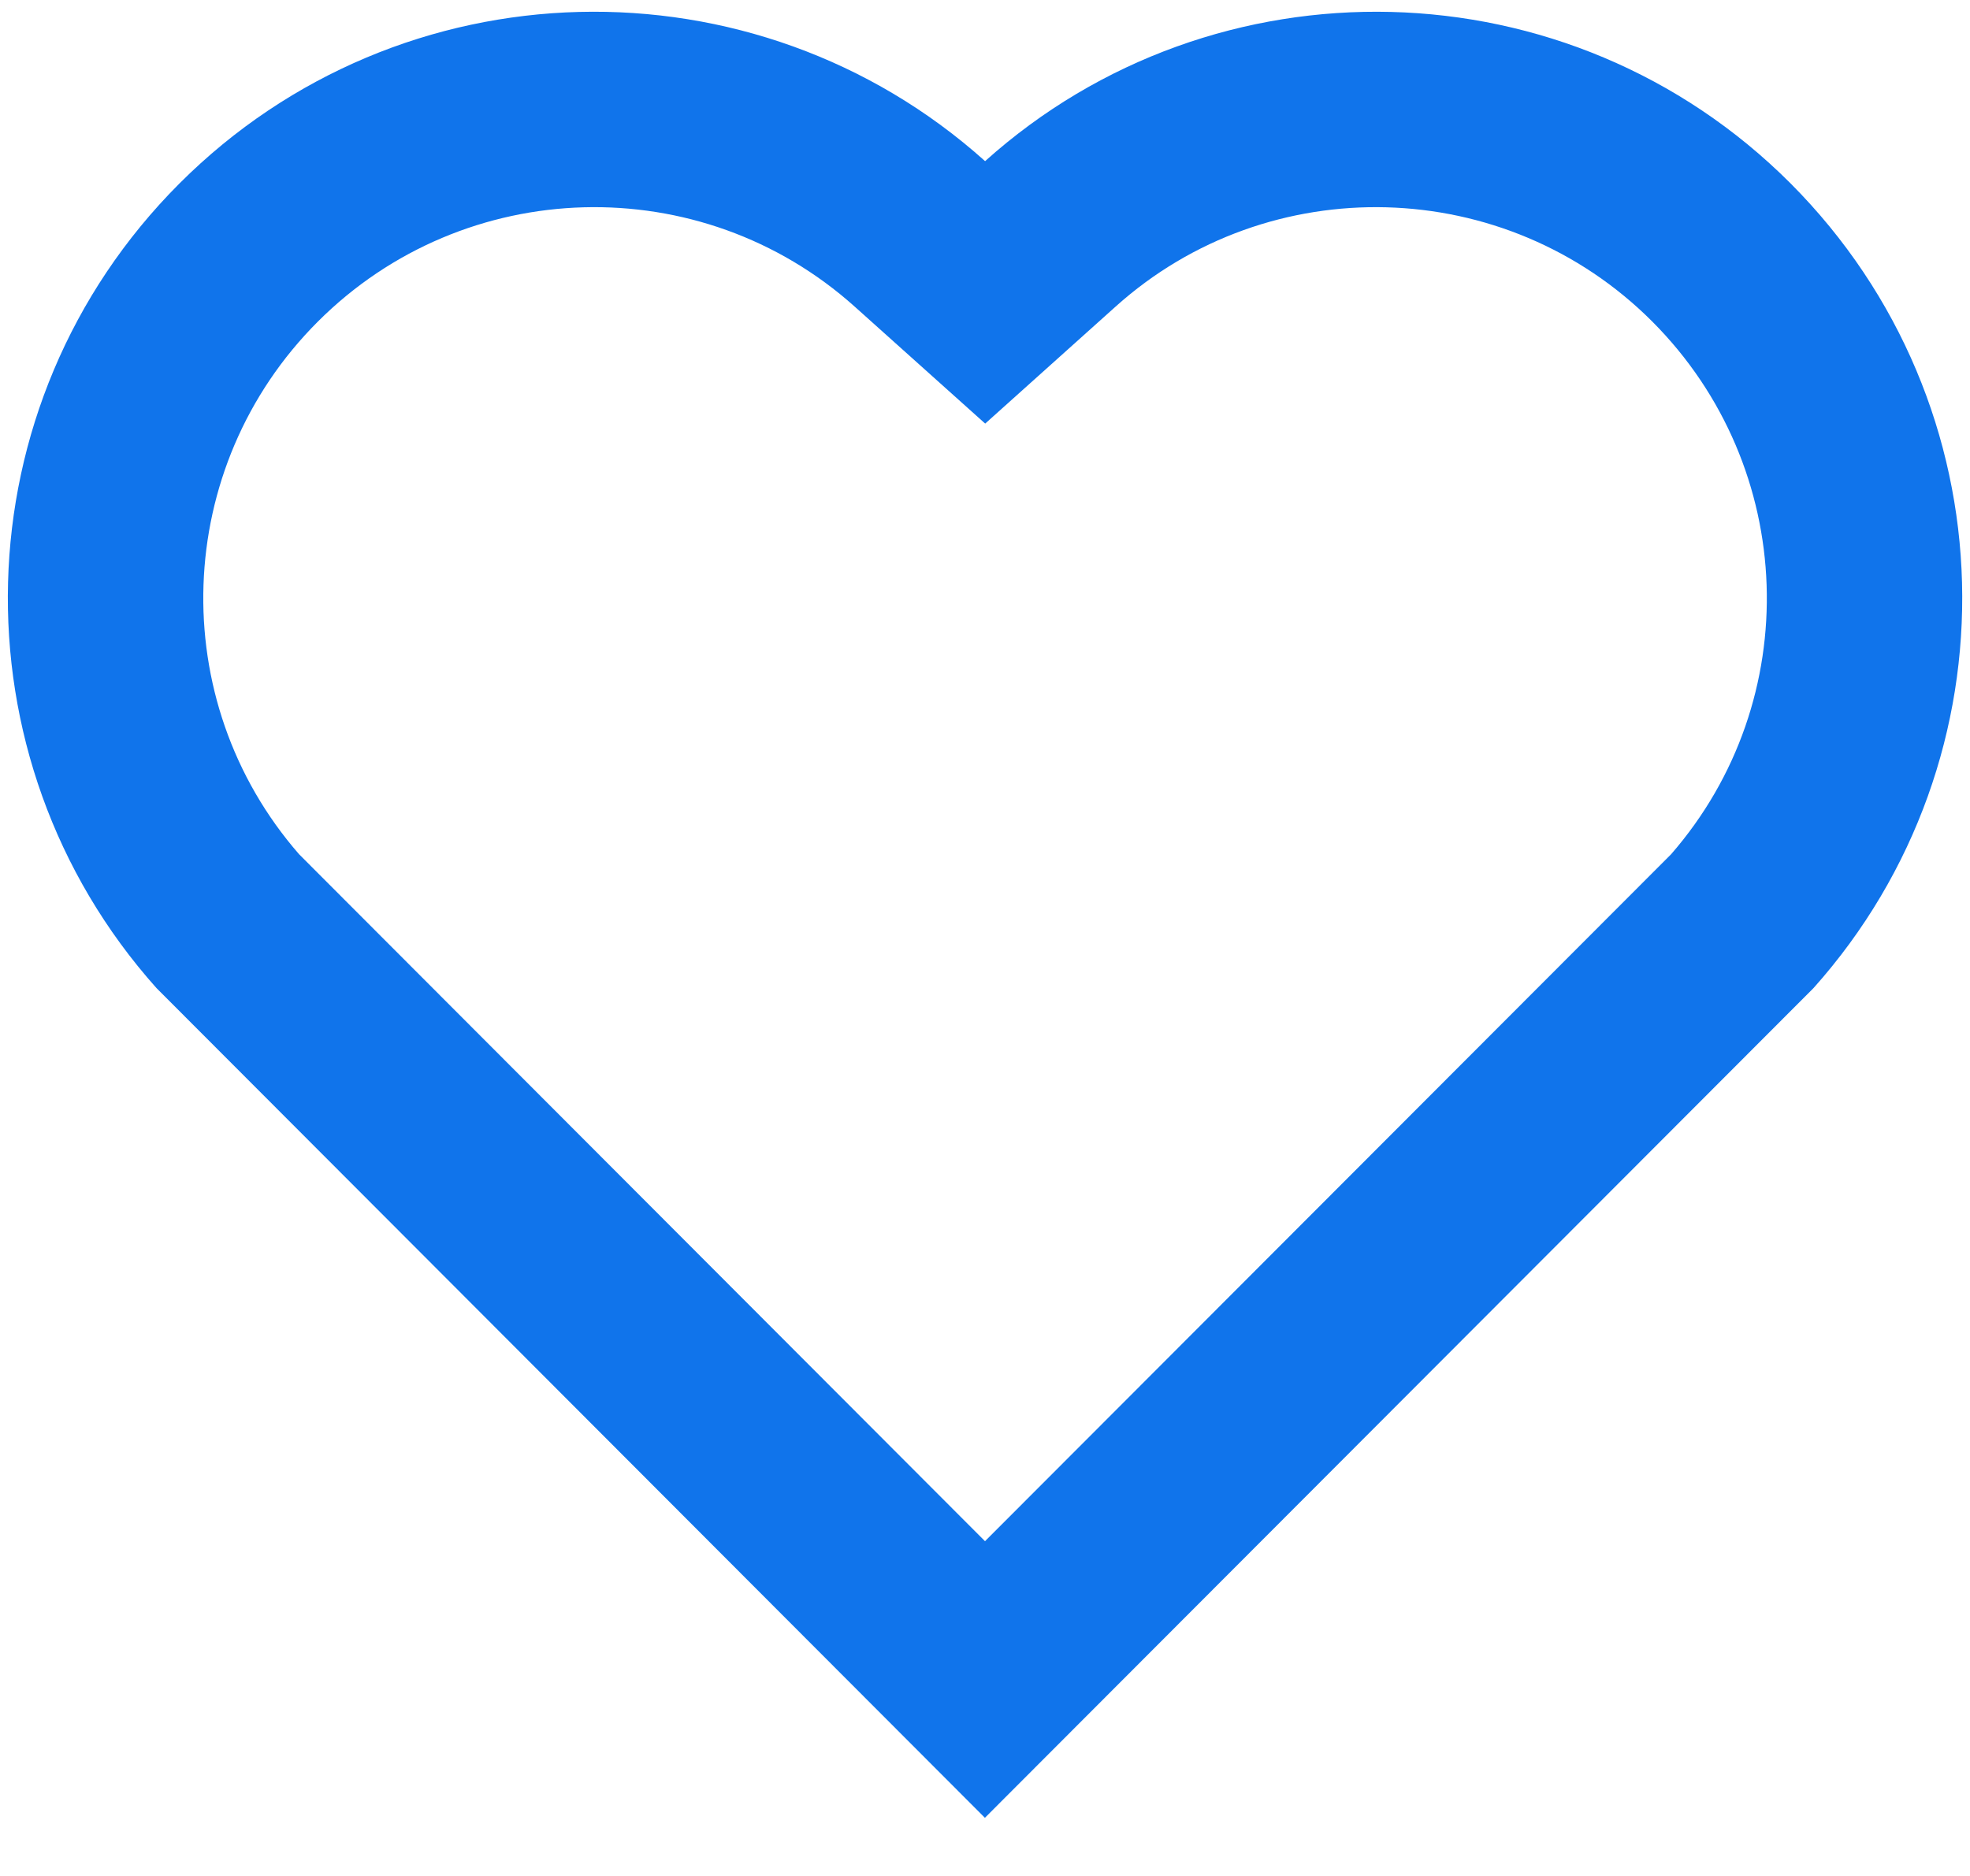<svg width="21" height="20" viewBox="0 0 21 20" fill="none" xmlns="http://www.w3.org/2000/svg">
<path d="M10.501 1.718C12.948 -0.479 16.729 -0.406 19.087 1.955C21.443 4.318 21.524 8.08 19.332 10.534L10.499 19.38L1.668 10.534C-0.524 8.08 -0.441 4.311 1.914 1.955C4.273 -0.403 8.047 -0.482 10.501 1.718ZM17.612 3.427C16.049 1.863 13.528 1.799 11.893 3.268L10.502 4.516L9.111 3.269C7.47 1.798 4.954 1.863 3.388 3.429C1.836 4.981 1.757 7.466 3.188 9.107L10.5 16.431L17.813 9.108C19.244 7.466 19.166 4.984 17.612 3.427Z" fill="#1074EB"/>
</svg>
